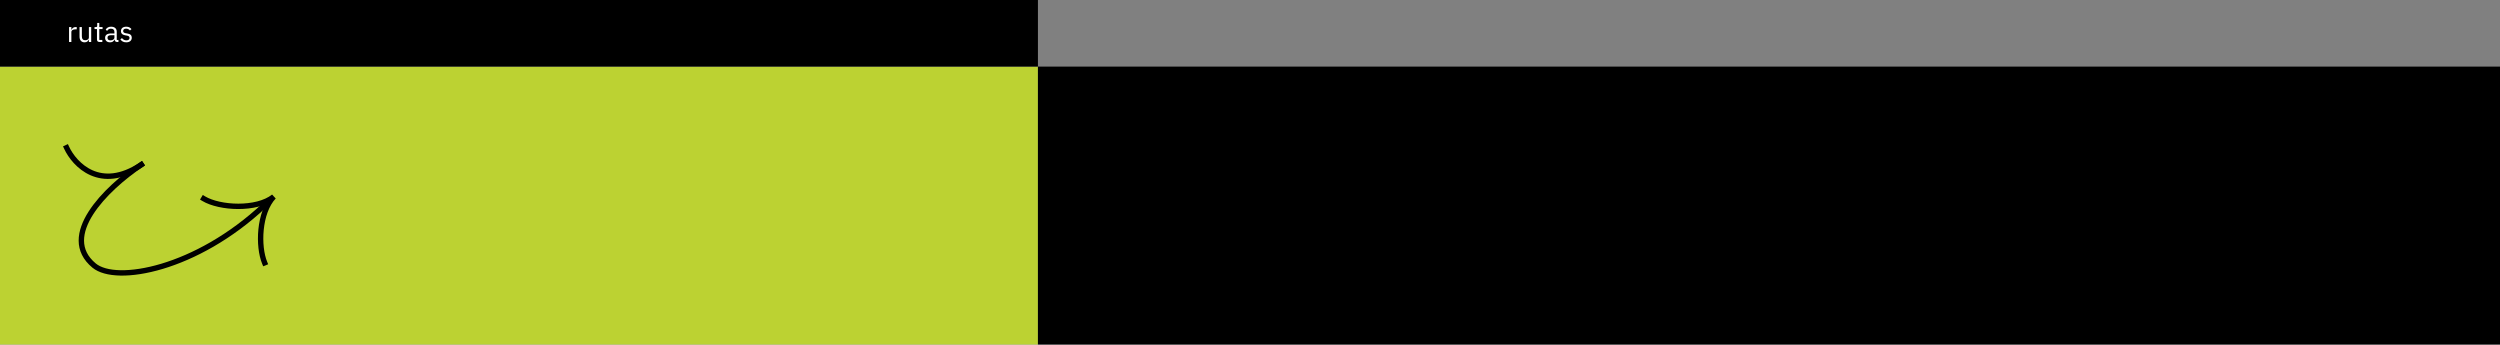 <svg width="1727" height="238" viewBox="0 0 1727 238" fill="none" xmlns="http://www.w3.org/2000/svg">
<rect x="0" y="0" width="1727" height="238" fill="#808080" stroke="none"/>
<rect x="-1" y="46" width="718" height="192" fill="#BCD232"/>
<rect x="717" y="46" width="1010" height="192" fill="black"/>
<rect x="-1" width="718" height="46" fill="black"/>
<path d="M47.7 29V18.68H49.3V20.58H49.4C49.587 20.087 49.92 19.647 50.4 19.26C50.88 18.873 51.54 18.68 52.38 18.68H53V20.28H52.06C51.193 20.28 50.513 20.447 50.02 20.78C49.54 21.1 49.3 21.507 49.3 22V29H47.7ZM61.404 27.32H61.324C61.217 27.56 61.084 27.8 60.924 28.04C60.777 28.267 60.59 28.473 60.364 28.66C60.137 28.833 59.864 28.973 59.544 29.08C59.224 29.187 58.85 29.24 58.424 29.24C57.357 29.24 56.51 28.9 55.884 28.22C55.257 27.527 54.944 26.553 54.944 25.3V18.68H56.544V25.02C56.544 26.873 57.33 27.8 58.904 27.8C59.224 27.8 59.53 27.76 59.824 27.68C60.13 27.6 60.397 27.48 60.624 27.32C60.864 27.16 61.05 26.96 61.184 26.72C61.33 26.467 61.404 26.167 61.404 25.82V18.68H63.004V29H61.404V27.32ZM68.691 29C68.131 29 67.704 28.847 67.411 28.54C67.131 28.22 66.991 27.807 66.991 27.3V20.08H65.291V18.68H66.251C66.598 18.68 66.831 18.613 66.951 18.48C67.084 18.333 67.151 18.087 67.151 17.74V15.82H68.591V18.68H70.851V20.08H68.591V27.6H70.691V29H68.691ZM80.923 29C80.323 29 79.889 28.84 79.623 28.52C79.369 28.2 79.209 27.8 79.143 27.32H79.043C78.816 27.96 78.443 28.44 77.923 28.76C77.403 29.08 76.783 29.24 76.063 29.24C74.969 29.24 74.116 28.96 73.503 28.4C72.903 27.84 72.603 27.08 72.603 26.12C72.603 25.147 72.956 24.4 73.663 23.88C74.383 23.36 75.496 23.1 77.003 23.1H79.043V22.08C79.043 21.347 78.843 20.787 78.443 20.4C78.043 20.013 77.429 19.82 76.603 19.82C75.976 19.82 75.449 19.96 75.023 20.24C74.609 20.52 74.263 20.893 73.983 21.36L73.023 20.46C73.303 19.9 73.749 19.427 74.363 19.04C74.976 18.64 75.749 18.44 76.683 18.44C77.936 18.44 78.909 18.747 79.603 19.36C80.296 19.973 80.643 20.827 80.643 21.92V27.6H81.823V29H80.923ZM76.323 27.88C76.723 27.88 77.089 27.833 77.423 27.74C77.756 27.647 78.043 27.513 78.283 27.34C78.523 27.167 78.709 26.967 78.843 26.74C78.976 26.513 79.043 26.267 79.043 26V24.3H76.923C76.003 24.3 75.329 24.433 74.903 24.7C74.489 24.967 74.283 25.353 74.283 25.86V26.28C74.283 26.787 74.463 27.18 74.823 27.46C75.196 27.74 75.696 27.88 76.323 27.88ZM87.206 29.24C86.246 29.24 85.44 29.06 84.786 28.7C84.146 28.327 83.593 27.833 83.126 27.22L84.266 26.3C84.666 26.807 85.113 27.2 85.606 27.48C86.1 27.747 86.673 27.88 87.326 27.88C88.006 27.88 88.533 27.733 88.906 27.44C89.293 27.147 89.486 26.733 89.486 26.2C89.486 25.8 89.353 25.46 89.086 25.18C88.833 24.887 88.366 24.687 87.686 24.58L86.866 24.46C86.386 24.393 85.946 24.293 85.546 24.16C85.146 24.013 84.793 23.827 84.486 23.6C84.193 23.36 83.96 23.067 83.786 22.72C83.626 22.373 83.546 21.96 83.546 21.48C83.546 20.973 83.64 20.533 83.826 20.16C84.013 19.773 84.266 19.453 84.586 19.2C84.92 18.947 85.313 18.76 85.766 18.64C86.22 18.507 86.706 18.44 87.226 18.44C88.066 18.44 88.766 18.587 89.326 18.88C89.9 19.173 90.4 19.58 90.826 20.1L89.766 21.06C89.54 20.74 89.206 20.453 88.766 20.2C88.326 19.933 87.773 19.8 87.106 19.8C86.44 19.8 85.933 19.947 85.586 20.24C85.253 20.52 85.086 20.907 85.086 21.4C85.086 21.907 85.253 22.273 85.586 22.5C85.933 22.727 86.426 22.893 87.066 23L87.866 23.12C89.013 23.293 89.826 23.627 90.306 24.12C90.786 24.6 91.026 25.233 91.026 26.02C91.026 27.02 90.686 27.807 90.006 28.38C89.326 28.953 88.393 29.24 87.206 29.24Z" fill="white"/>
<path d="M182.827 181.543C178.165 170.277 178.777 146.849 189.115 135.839C177.304 145.251 151.734 143.845 140.721 137.237" stroke="black" stroke-width="3.714" stroke-linecap="square"/>
<path d="M46 102C51.431 113.766 69.351 132.592 97.589 113.766" stroke="black" stroke-width="3.714" stroke-linecap="square"/>
<path d="M97.598 113.77C72.859 130.363 40.29 163.004 65.015 183.46C80.366 196.161 135.611 185.995 182.675 141.827" stroke="black" stroke-width="3.714" stroke-linecap="square"/>
</svg>

